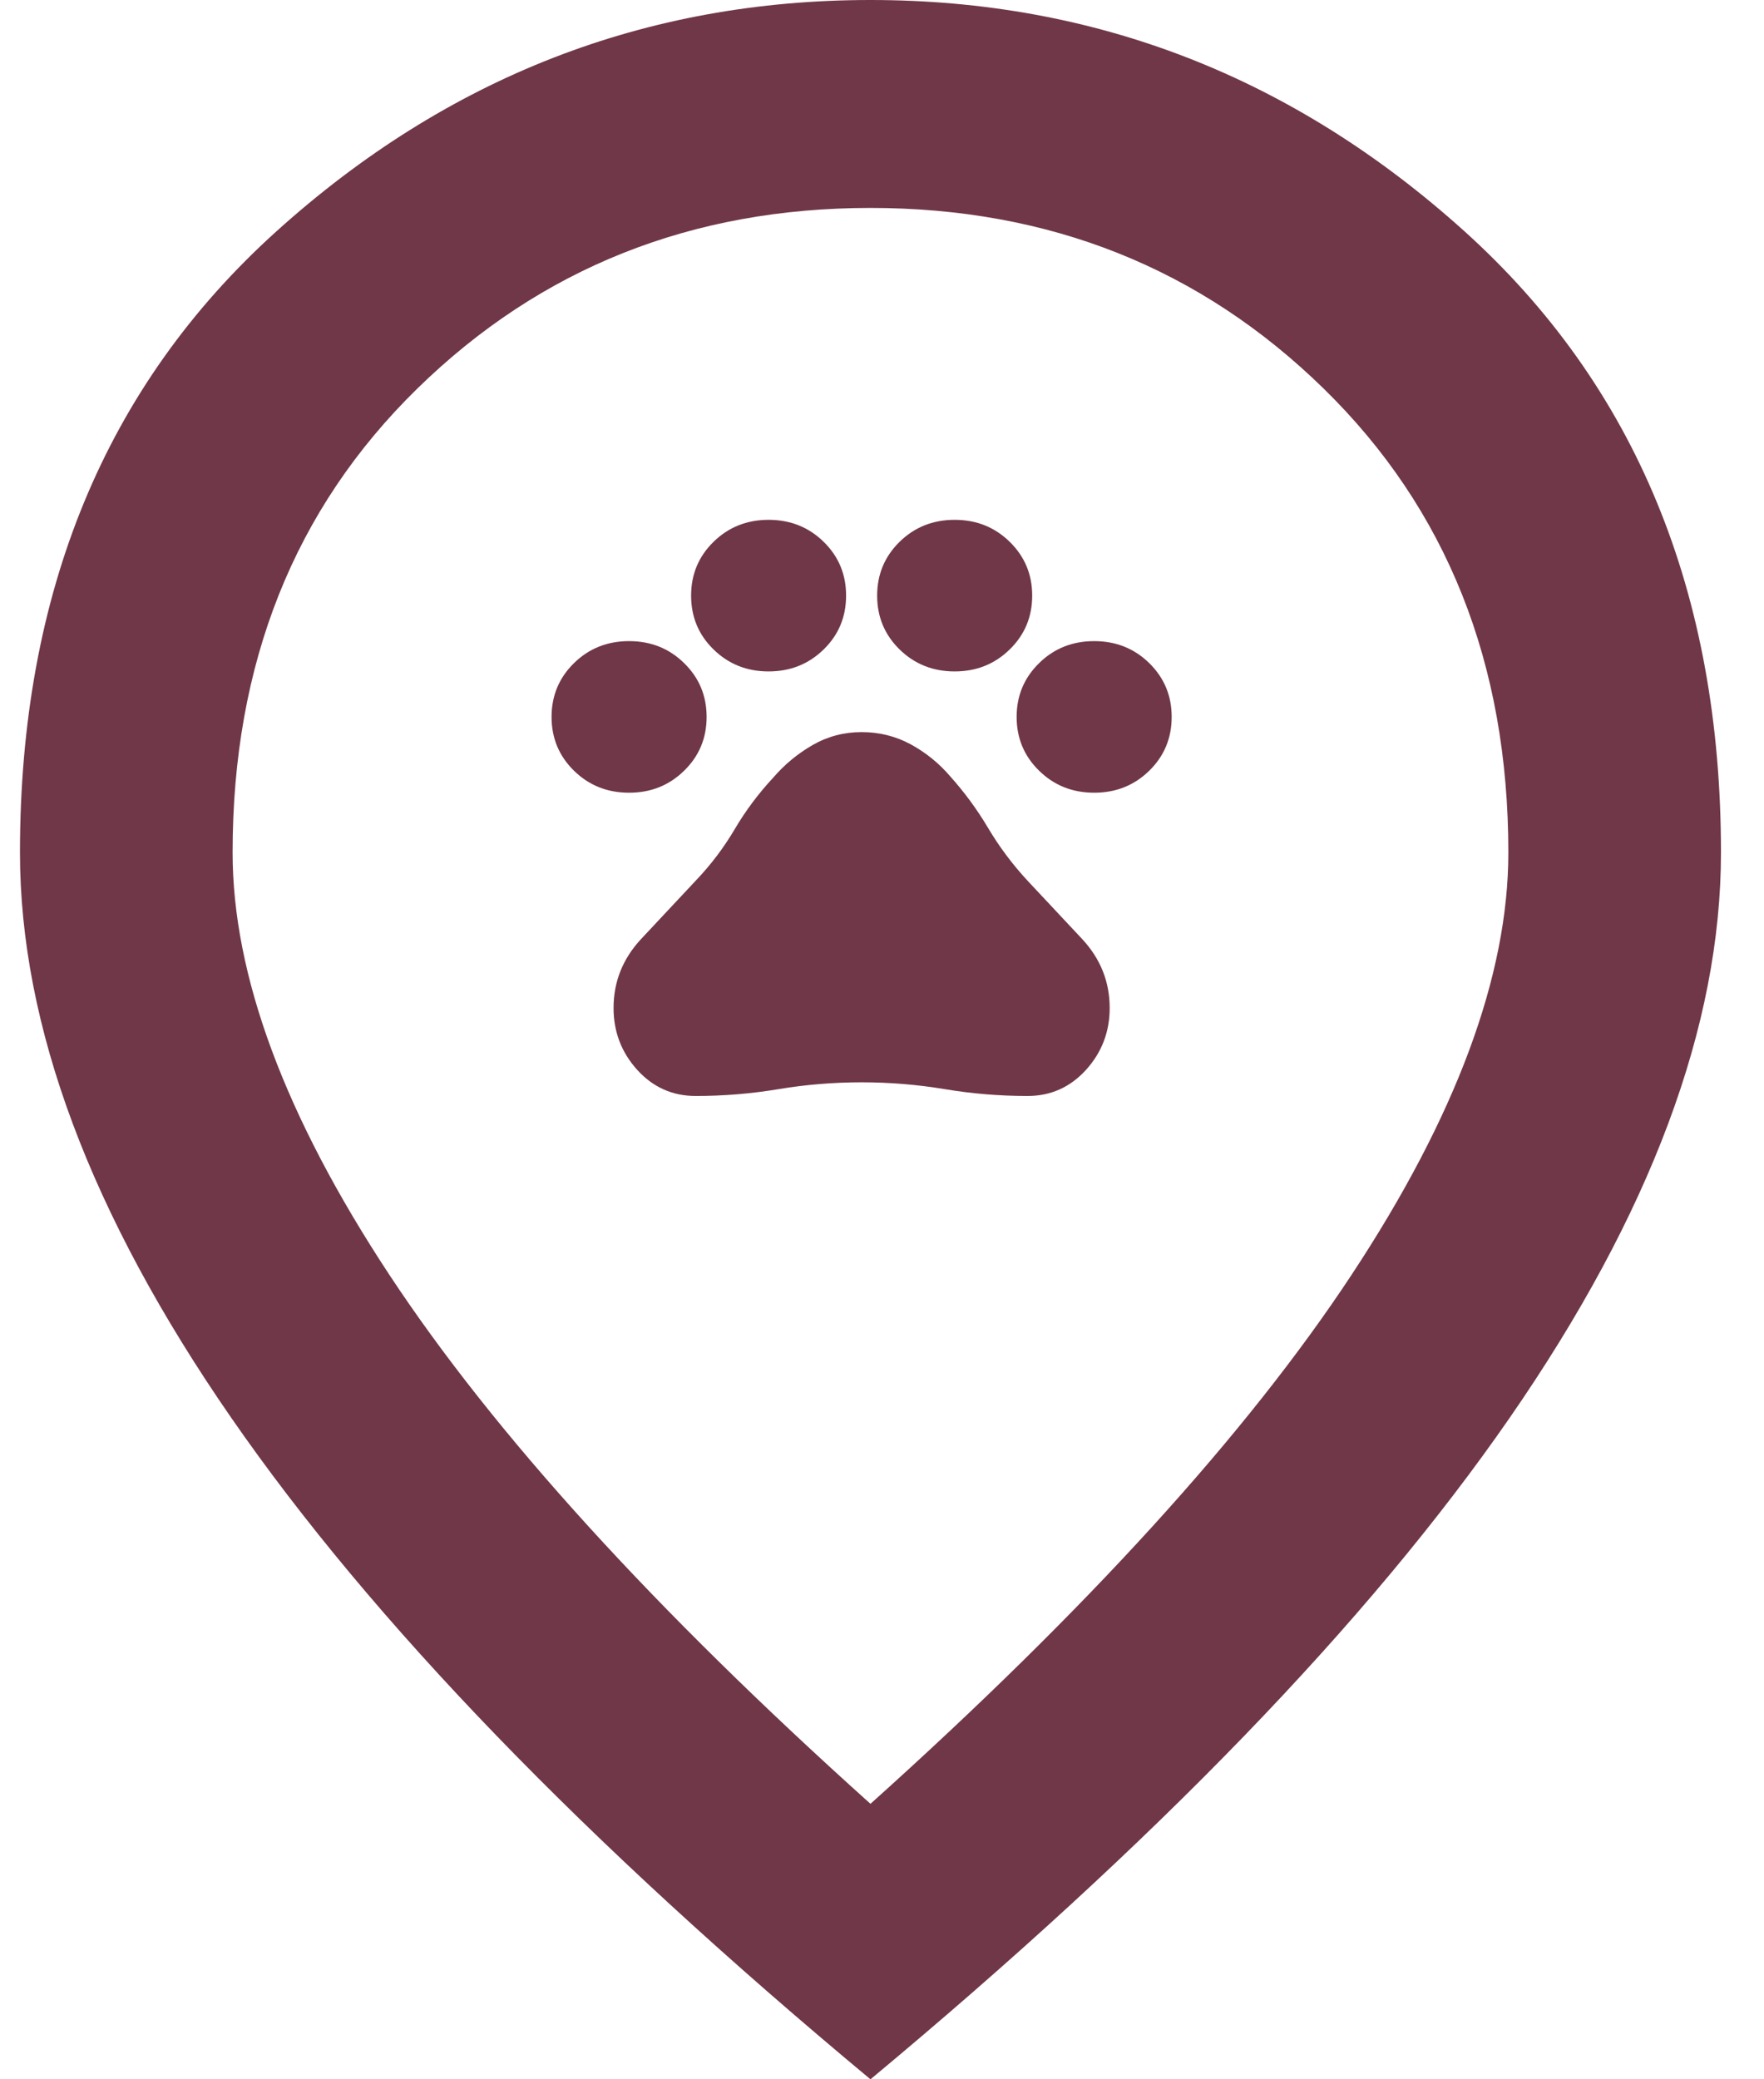 <svg width="28" height="33" viewBox="0 0 28 33" fill="none" xmlns="http://www.w3.org/2000/svg">
<path d="M13.817 28.628C17.248 25.547 19.794 22.749 21.453 20.233C23.113 17.717 23.942 15.482 23.942 13.53C23.942 10.533 22.965 8.078 21.01 6.167C19.055 4.256 16.658 3.3 13.817 3.3C10.976 3.3 8.579 4.256 6.624 6.167C4.669 8.078 3.692 10.533 3.692 13.53C3.692 15.482 4.522 17.717 6.181 20.233C7.841 22.749 10.386 25.547 13.817 28.628ZM13.817 33C9.289 29.233 5.907 25.733 3.671 22.502C1.435 19.271 0.317 16.28 0.317 13.53C0.317 9.405 1.674 6.119 4.388 3.671C7.102 1.224 10.245 0 13.817 0C17.389 0 20.532 1.224 23.246 3.671C25.96 6.119 27.317 9.405 27.317 13.53C27.317 16.28 26.199 19.271 23.963 22.502C21.727 25.733 18.345 29.233 13.817 33Z" fill="#703748"/>
<path d="M9.985 12.581C9.641 12.581 9.349 12.465 9.111 12.232C8.874 12 8.755 11.715 8.755 11.378C8.755 11.041 8.874 10.757 9.111 10.524C9.349 10.291 9.641 10.175 9.985 10.175C10.33 10.175 10.621 10.291 10.859 10.524C11.097 10.757 11.216 11.041 11.216 11.378C11.216 11.715 11.097 12 10.859 12.232C10.621 12.465 10.33 12.581 9.985 12.581ZM12.2 10.656C11.855 10.656 11.564 10.54 11.326 10.307C11.088 10.075 10.97 9.79 10.97 9.453C10.97 9.116 11.088 8.832 11.326 8.599C11.564 8.366 11.855 8.25 12.2 8.25C12.544 8.25 12.836 8.366 13.074 8.599C13.312 8.832 13.43 9.116 13.43 9.453C13.43 9.79 13.312 10.075 13.074 10.307C12.836 10.54 12.544 10.656 12.2 10.656ZM15.153 10.656C14.809 10.656 14.517 10.54 14.279 10.307C14.042 10.075 13.923 9.79 13.923 9.453C13.923 9.116 14.042 8.832 14.279 8.599C14.517 8.366 14.809 8.25 15.153 8.25C15.498 8.25 15.789 8.366 16.027 8.599C16.265 8.832 16.384 9.116 16.384 9.453C16.384 9.79 16.265 10.075 16.027 10.307C15.789 10.54 15.498 10.656 15.153 10.656ZM17.368 12.581C17.023 12.581 16.732 12.465 16.494 12.232C16.256 12 16.137 11.715 16.137 11.378C16.137 11.041 16.256 10.757 16.494 10.524C16.732 10.291 17.023 10.175 17.368 10.175C17.712 10.175 18.004 10.291 18.242 10.524C18.479 10.757 18.598 11.041 18.598 11.378C18.598 11.715 18.479 12 18.242 12.232C18.004 12.465 17.712 12.581 17.368 12.581ZM11.043 17.394C10.674 17.394 10.364 17.255 10.114 16.979C9.864 16.702 9.739 16.375 9.739 15.998C9.739 15.581 9.885 15.216 10.176 14.903C10.467 14.591 10.756 14.282 11.043 13.977C11.281 13.728 11.486 13.457 11.659 13.165C11.831 12.872 12.036 12.597 12.274 12.341C12.454 12.132 12.663 11.96 12.901 11.823C13.139 11.687 13.398 11.619 13.677 11.619C13.955 11.619 14.214 11.683 14.452 11.811C14.69 11.94 14.899 12.108 15.079 12.317C15.309 12.573 15.512 12.85 15.688 13.147C15.865 13.444 16.072 13.72 16.31 13.977C16.597 14.282 16.886 14.591 17.177 14.903C17.468 15.216 17.614 15.581 17.614 15.998C17.614 16.375 17.489 16.702 17.239 16.979C16.988 17.255 16.679 17.394 16.31 17.394C15.867 17.394 15.428 17.358 14.993 17.285C14.558 17.213 14.12 17.177 13.677 17.177C13.233 17.177 12.795 17.213 12.36 17.285C11.925 17.358 11.486 17.394 11.043 17.394Z" fill="#703748"/>
</svg>
